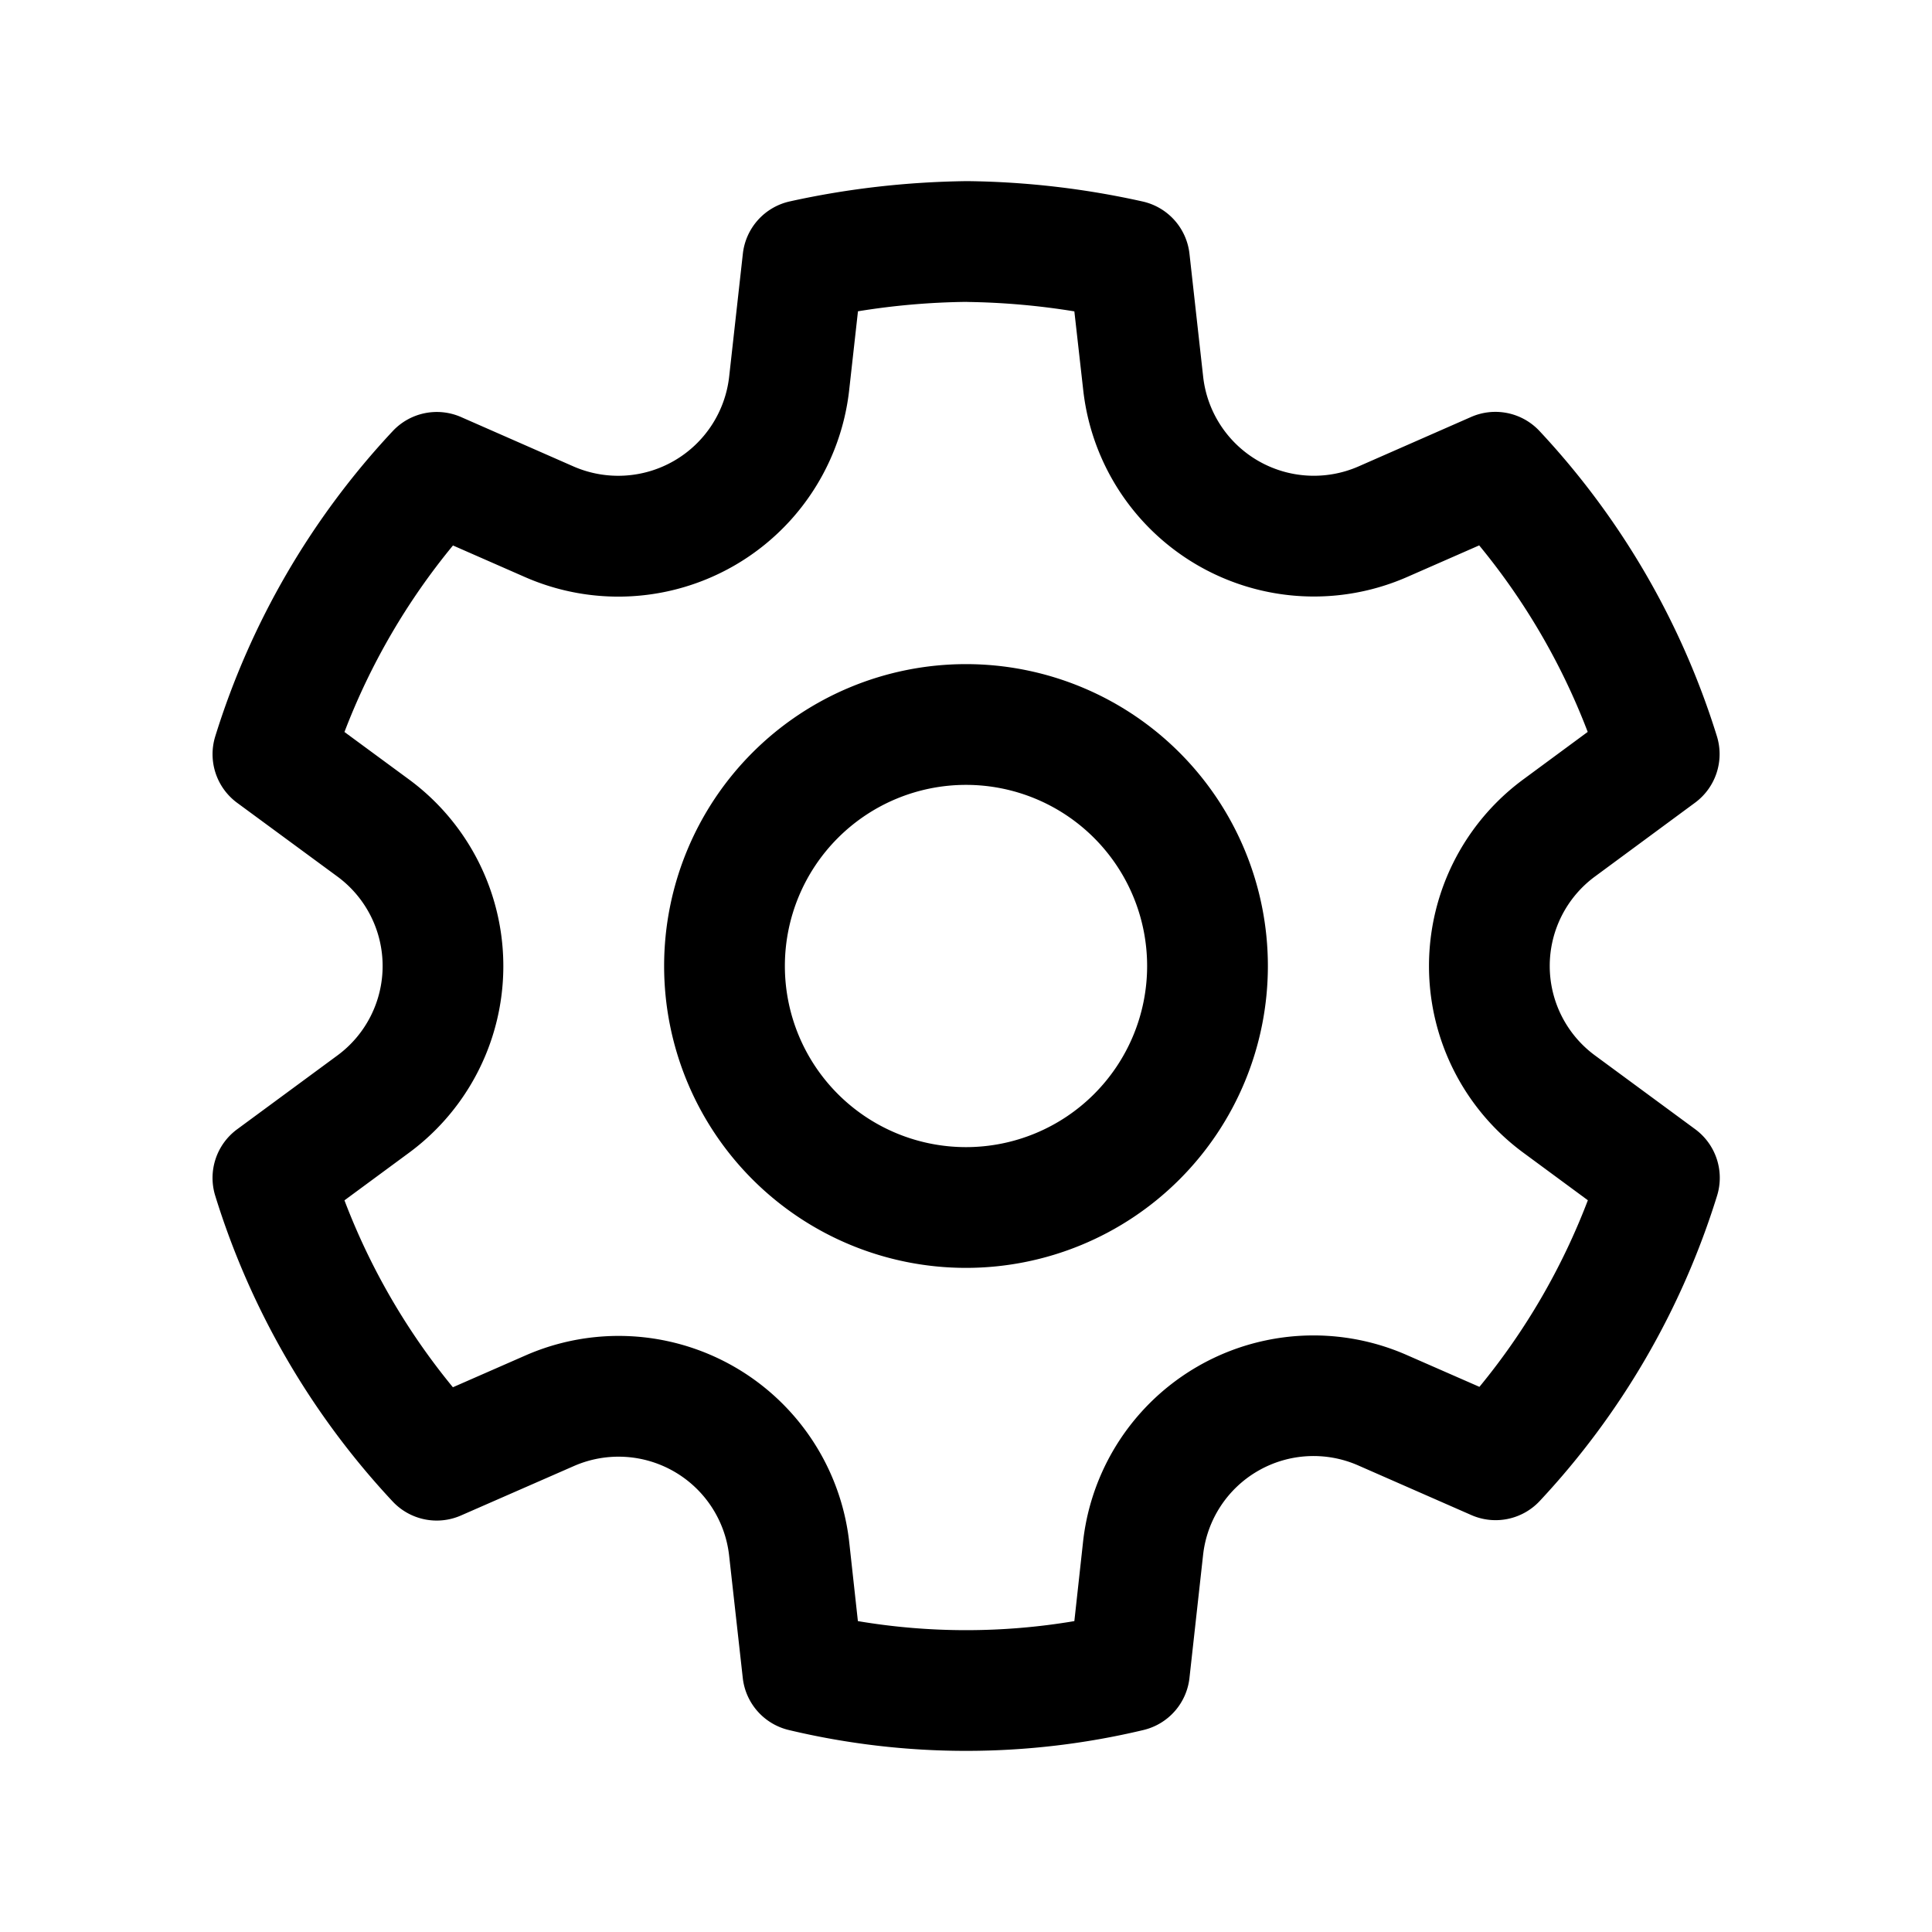 <svg xmlns="http://www.w3.org/2000/svg" viewBox="0 0 24 24"><path fill="currentColor" d="M12.013 2.25c.734.008 1.465.093 2.181.253a.75.75 0 0 1 .582.649l.17 1.527a1.384 1.384 0 0 0 1.928 1.116l1.4-.615a.75.75 0 0 1 .85.174 9.8 9.8 0 0 1 2.204 3.792.75.75 0 0 1-.271.825l-1.242.916a1.38 1.38 0 0 0 .001 2.226l1.243.915a.75.75 0 0 1 .271.826 9.8 9.8 0 0 1-2.203 3.792.75.75 0 0 1-.849.175l-1.406-.617a1.38 1.38 0 0 0-1.927 1.114l-.169 1.526a.75.75 0 0 1-.572.647 9.5 9.5 0 0 1-4.405 0 .75.75 0 0 1-.572-.647l-.17-1.524a1.382 1.382 0 0 0-1.924-1.11l-1.407.616a.75.75 0 0 1-.849-.175 9.8 9.8 0 0 1-2.203-3.796.75.75 0 0 1 .271-.826l1.244-.916a1.38 1.38 0 0 0 0-2.226l-1.243-.914a.75.75 0 0 1-.272-.826 9.8 9.8 0 0 1 2.205-3.792.75.75 0 0 1 .849-.174l1.4.615a1.387 1.387 0 0 0 1.93-1.118l.17-1.526a.75.75 0 0 1 .583-.65q1.076-.238 2.202-.252m0 1.5a9 9 0 0 0-1.355.117l-.109.977A2.886 2.886 0 0 1 6.525 7.17l-.898-.394a8.3 8.3 0 0 0-1.348 2.317l.798.587a2.88 2.88 0 0 1 0 4.643l-.798.588c.32.842.775 1.626 1.347 2.322l.906-.397a2.882 2.882 0 0 1 4.017 2.318l.108.984c.89.15 1.799.15 2.689 0l.108-.984a2.88 2.88 0 0 1 4.02-2.322l.904.396a8.3 8.3 0 0 0 1.347-2.318l-.798-.588a2.88 2.88 0 0 1 0-4.643l.796-.587a8.3 8.3 0 0 0-1.348-2.317l-.896.393a2.884 2.884 0 0 1-4.023-2.324l-.11-.976a9 9 0 0 0-1.333-.117zM12 8.25a3.75 3.75 0 1 1 0 7.5 3.75 3.75 0 0 1 0-7.5m0 1.5a2.25 2.25 0 1 0 0 4.5 2.25 2.25 0 0 0 0-4.5"/></svg>